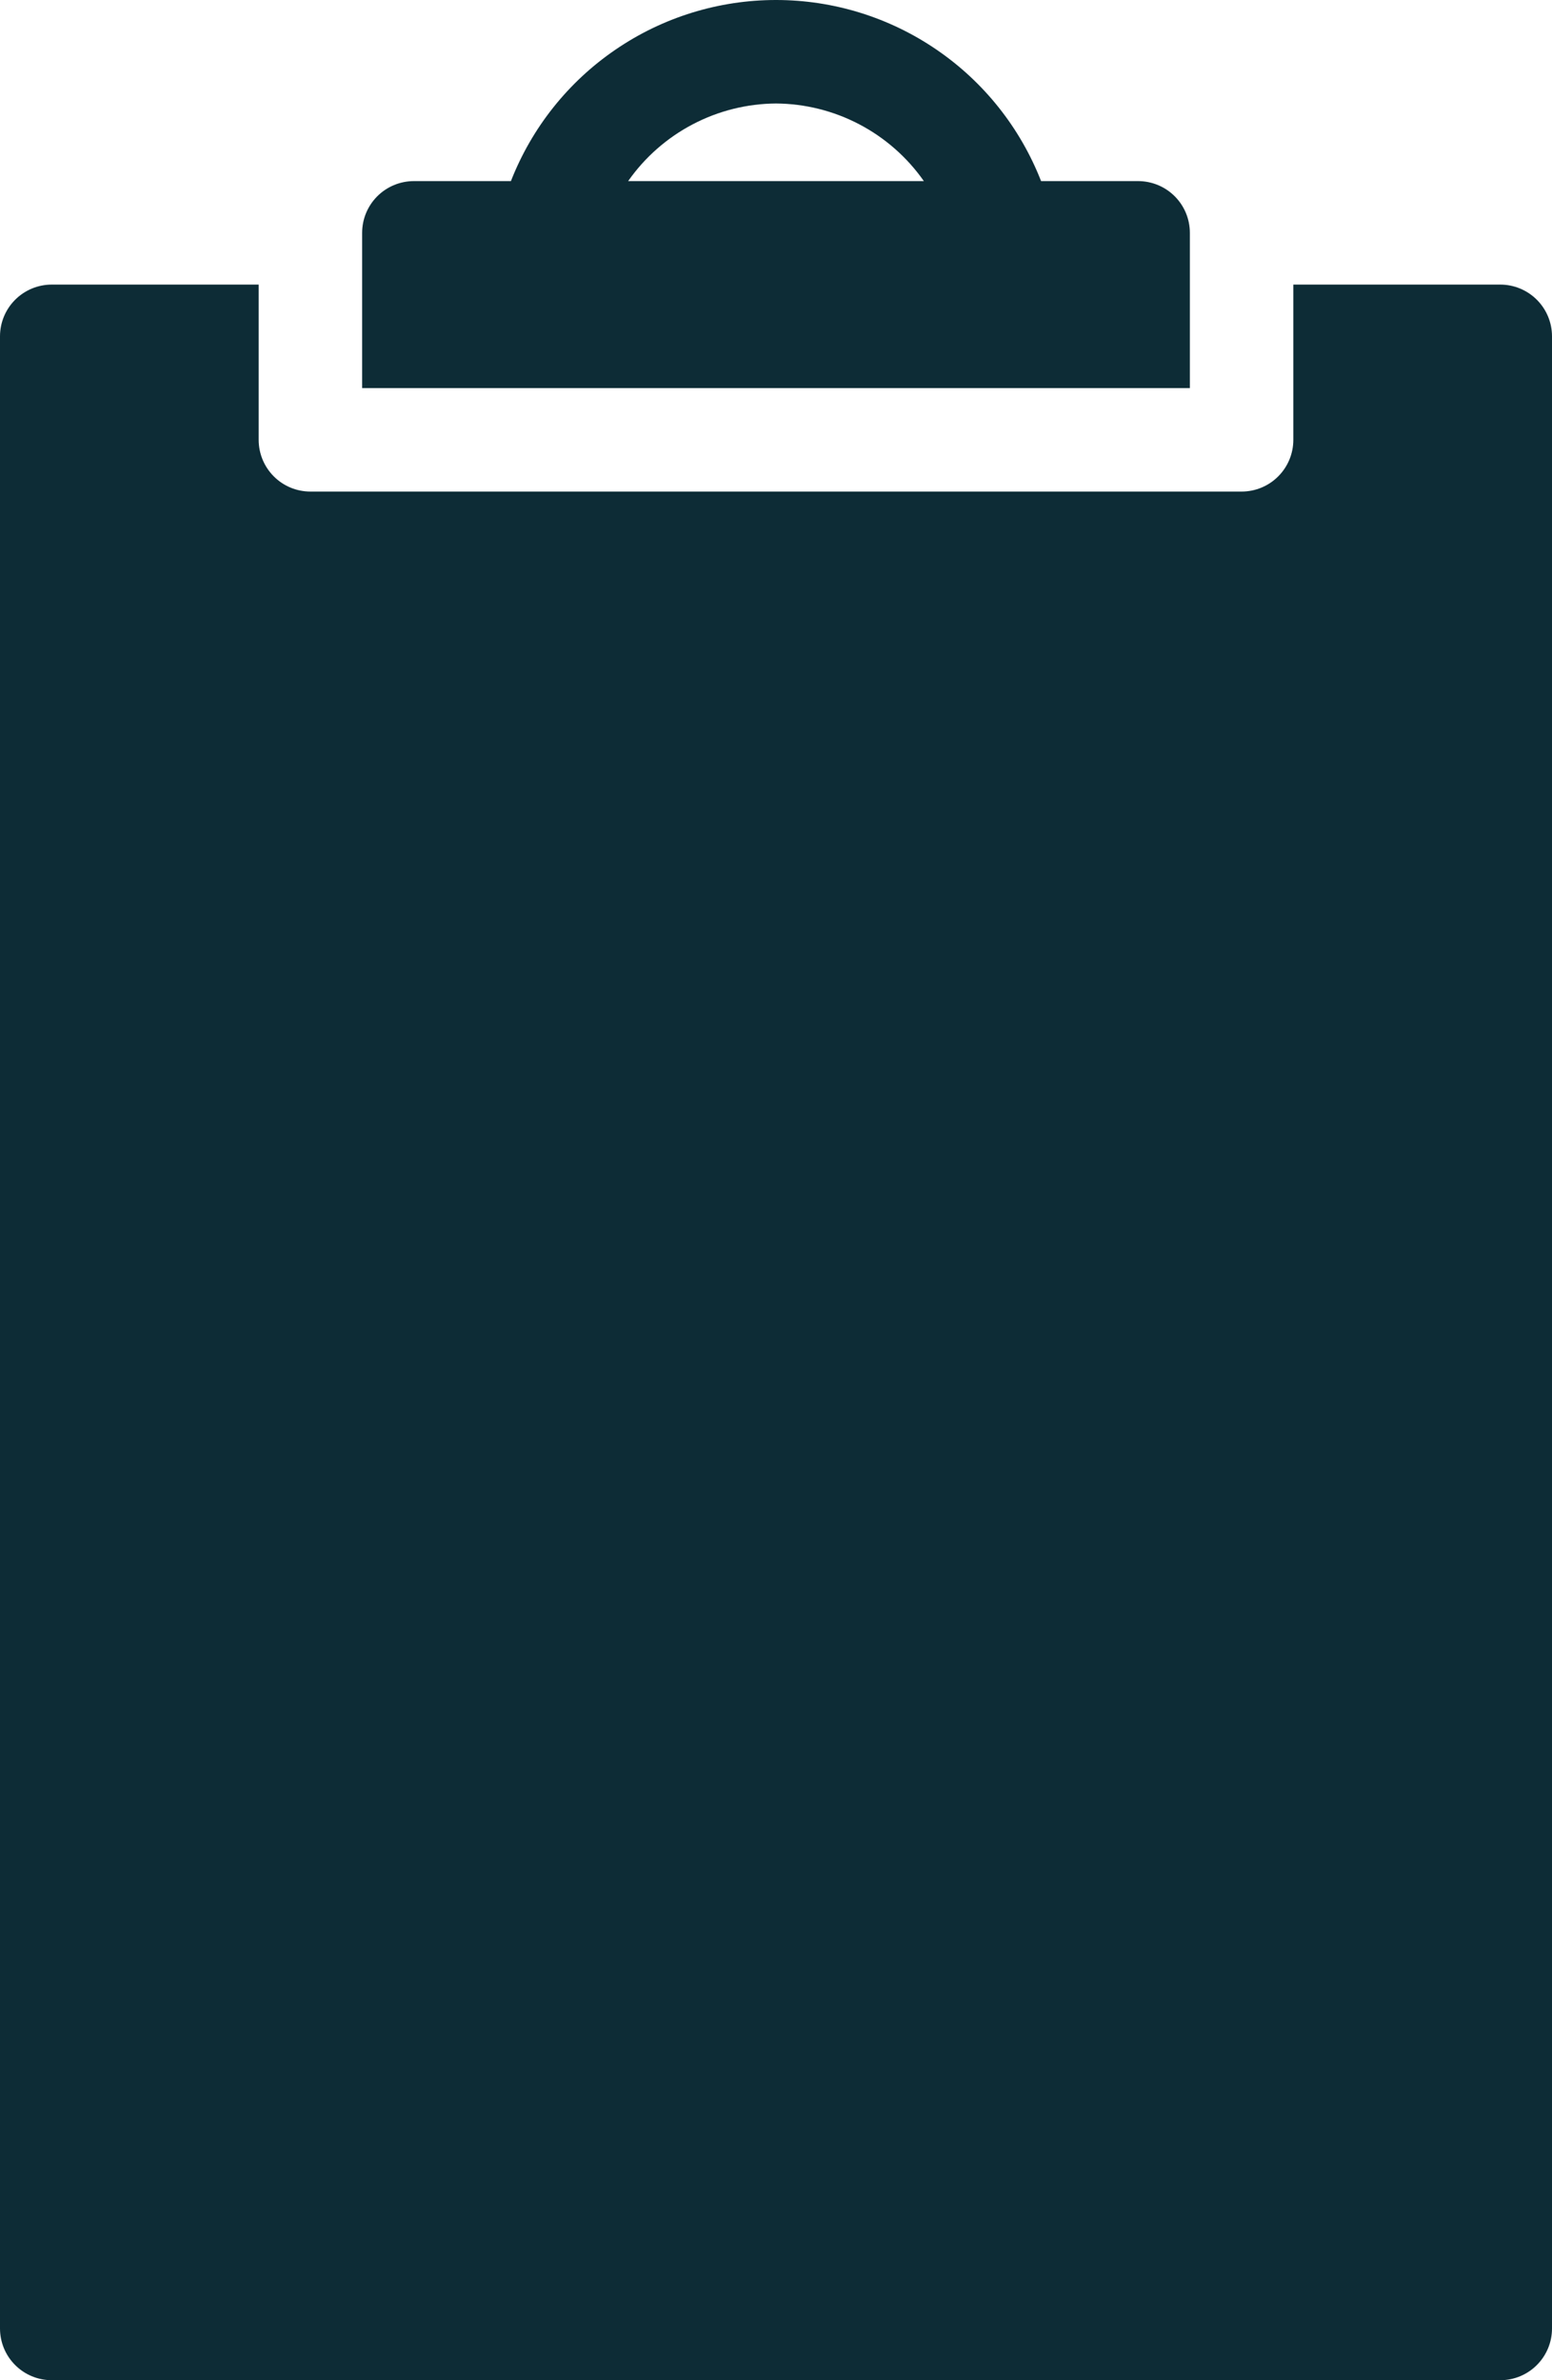 <svg width="30" height="46" viewBox="0 0 30 46" fill="none" xmlns="http://www.w3.org/2000/svg">
<path d="M7 5.5V7.5H23V4.5C23 4.235 22.895 3.981 22.707 3.793C22.52 3.606 22.265 3.5 22 3.5H20.124C19.721 2.469 19.017 1.583 18.102 0.959C17.188 0.334 16.107 0 15 0C13.893 0 12.812 0.334 11.898 0.959C10.983 1.583 10.279 2.469 9.876 3.5H8C7.735 3.5 7.48 3.606 7.293 3.793C7.105 3.981 7 4.235 7 4.5V5.5ZM15 2C15.562 2.004 16.114 2.142 16.611 2.403C17.108 2.664 17.536 3.04 17.858 3.5H12.142C12.464 3.04 12.892 2.664 13.389 2.403C13.886 2.142 14.438 2.004 15 2ZM30 6.5V45C30 45.265 29.895 45.52 29.707 45.707C29.52 45.895 29.265 46 29 46H1C0.735 46 0.48 45.895 0.293 45.707C0.105 45.52 0 45.265 0 45V6.5C0 6.235 0.105 5.981 0.293 5.793C0.48 5.606 0.735 5.5 1 5.5H5V8.5C5 8.765 5.105 9.02 5.293 9.207C5.48 9.395 5.735 9.5 6 9.5H24C24.265 9.5 24.52 9.395 24.707 9.207C24.895 9.02 25 8.765 25 8.5V5.5H29C29.265 5.5 29.52 5.606 29.707 5.793C29.895 5.981 30 6.235 30 6.5Z" fill="#0D2C36"/>
</svg>
